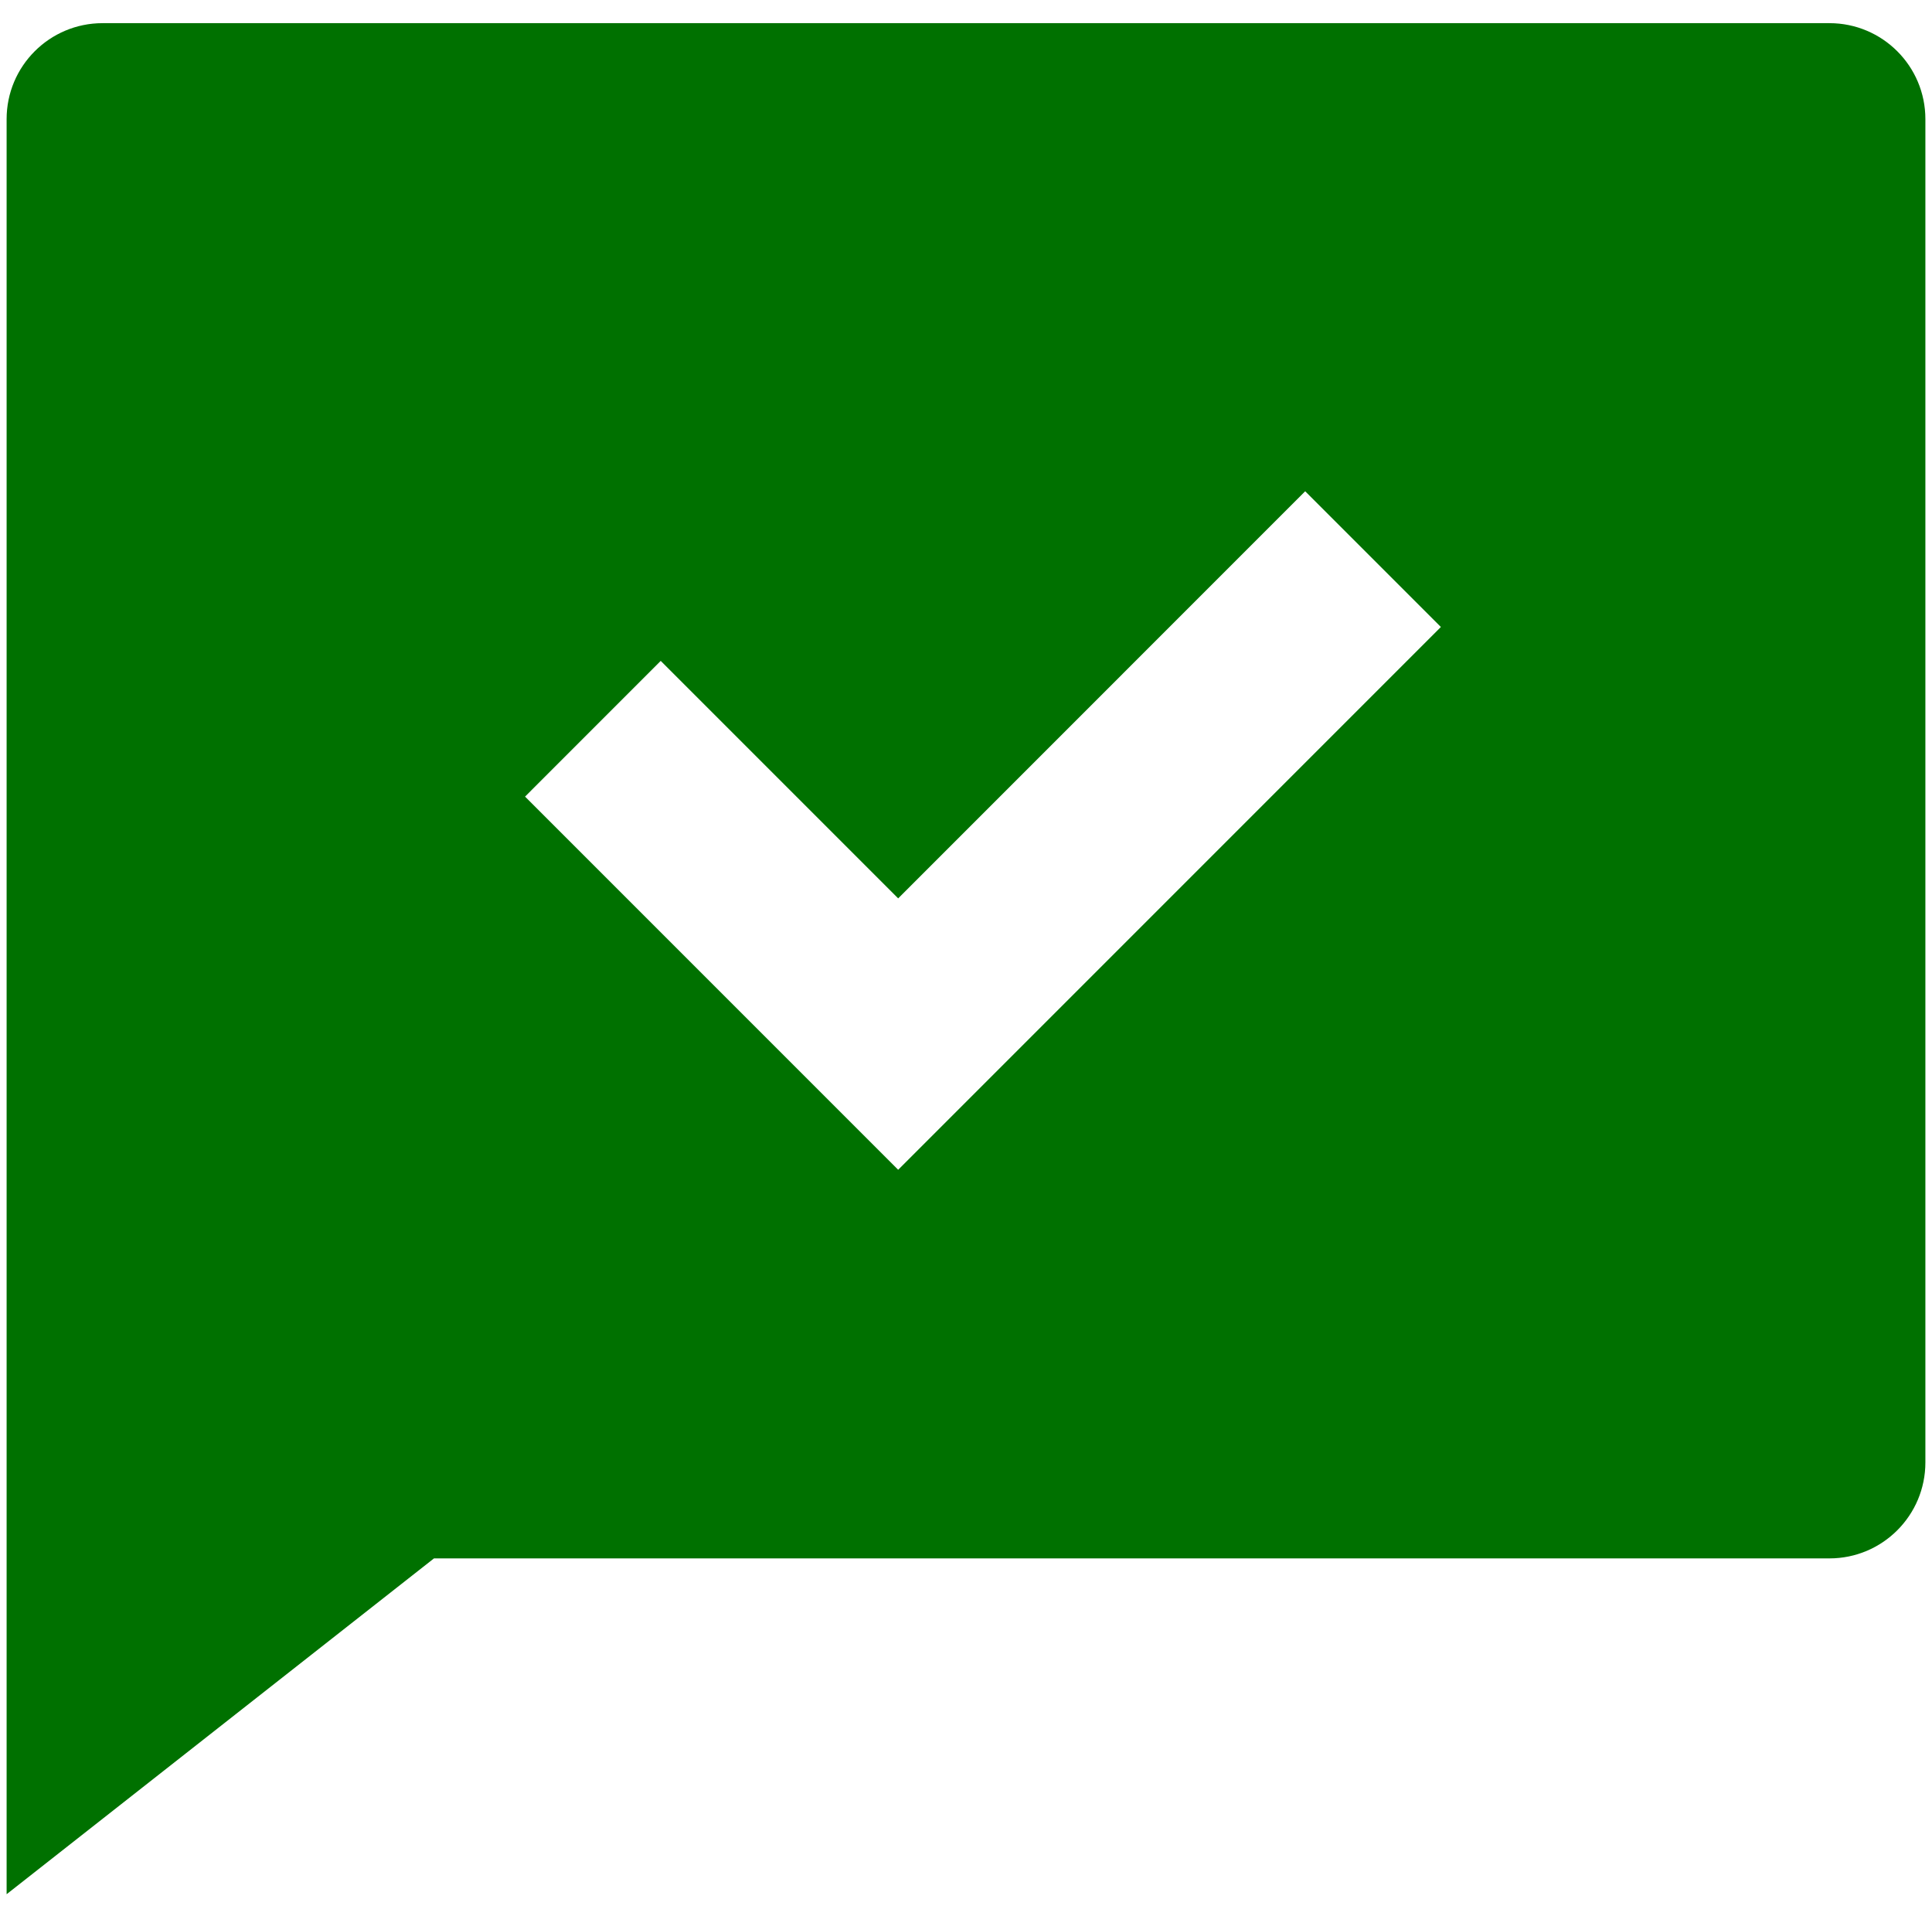 <svg width="73" height="72" viewBox="0 0 73 72" fill="none" xmlns="http://www.w3.org/2000/svg">
<path id="Vector" d="M16.398 58.875L0.25 71.562V4.5C0.25 2.498 1.873 0.875 3.875 0.875H69.125C71.127 0.875 72.75 2.498 72.75 4.5V55.25C72.75 57.252 71.127 58.875 69.125 58.875H16.398ZM33.937 33.94L24.965 24.968L19.839 30.095L33.937 44.193L54.443 23.687L49.316 18.56L33.937 33.94Z" fill="#007100"/>
</svg>
